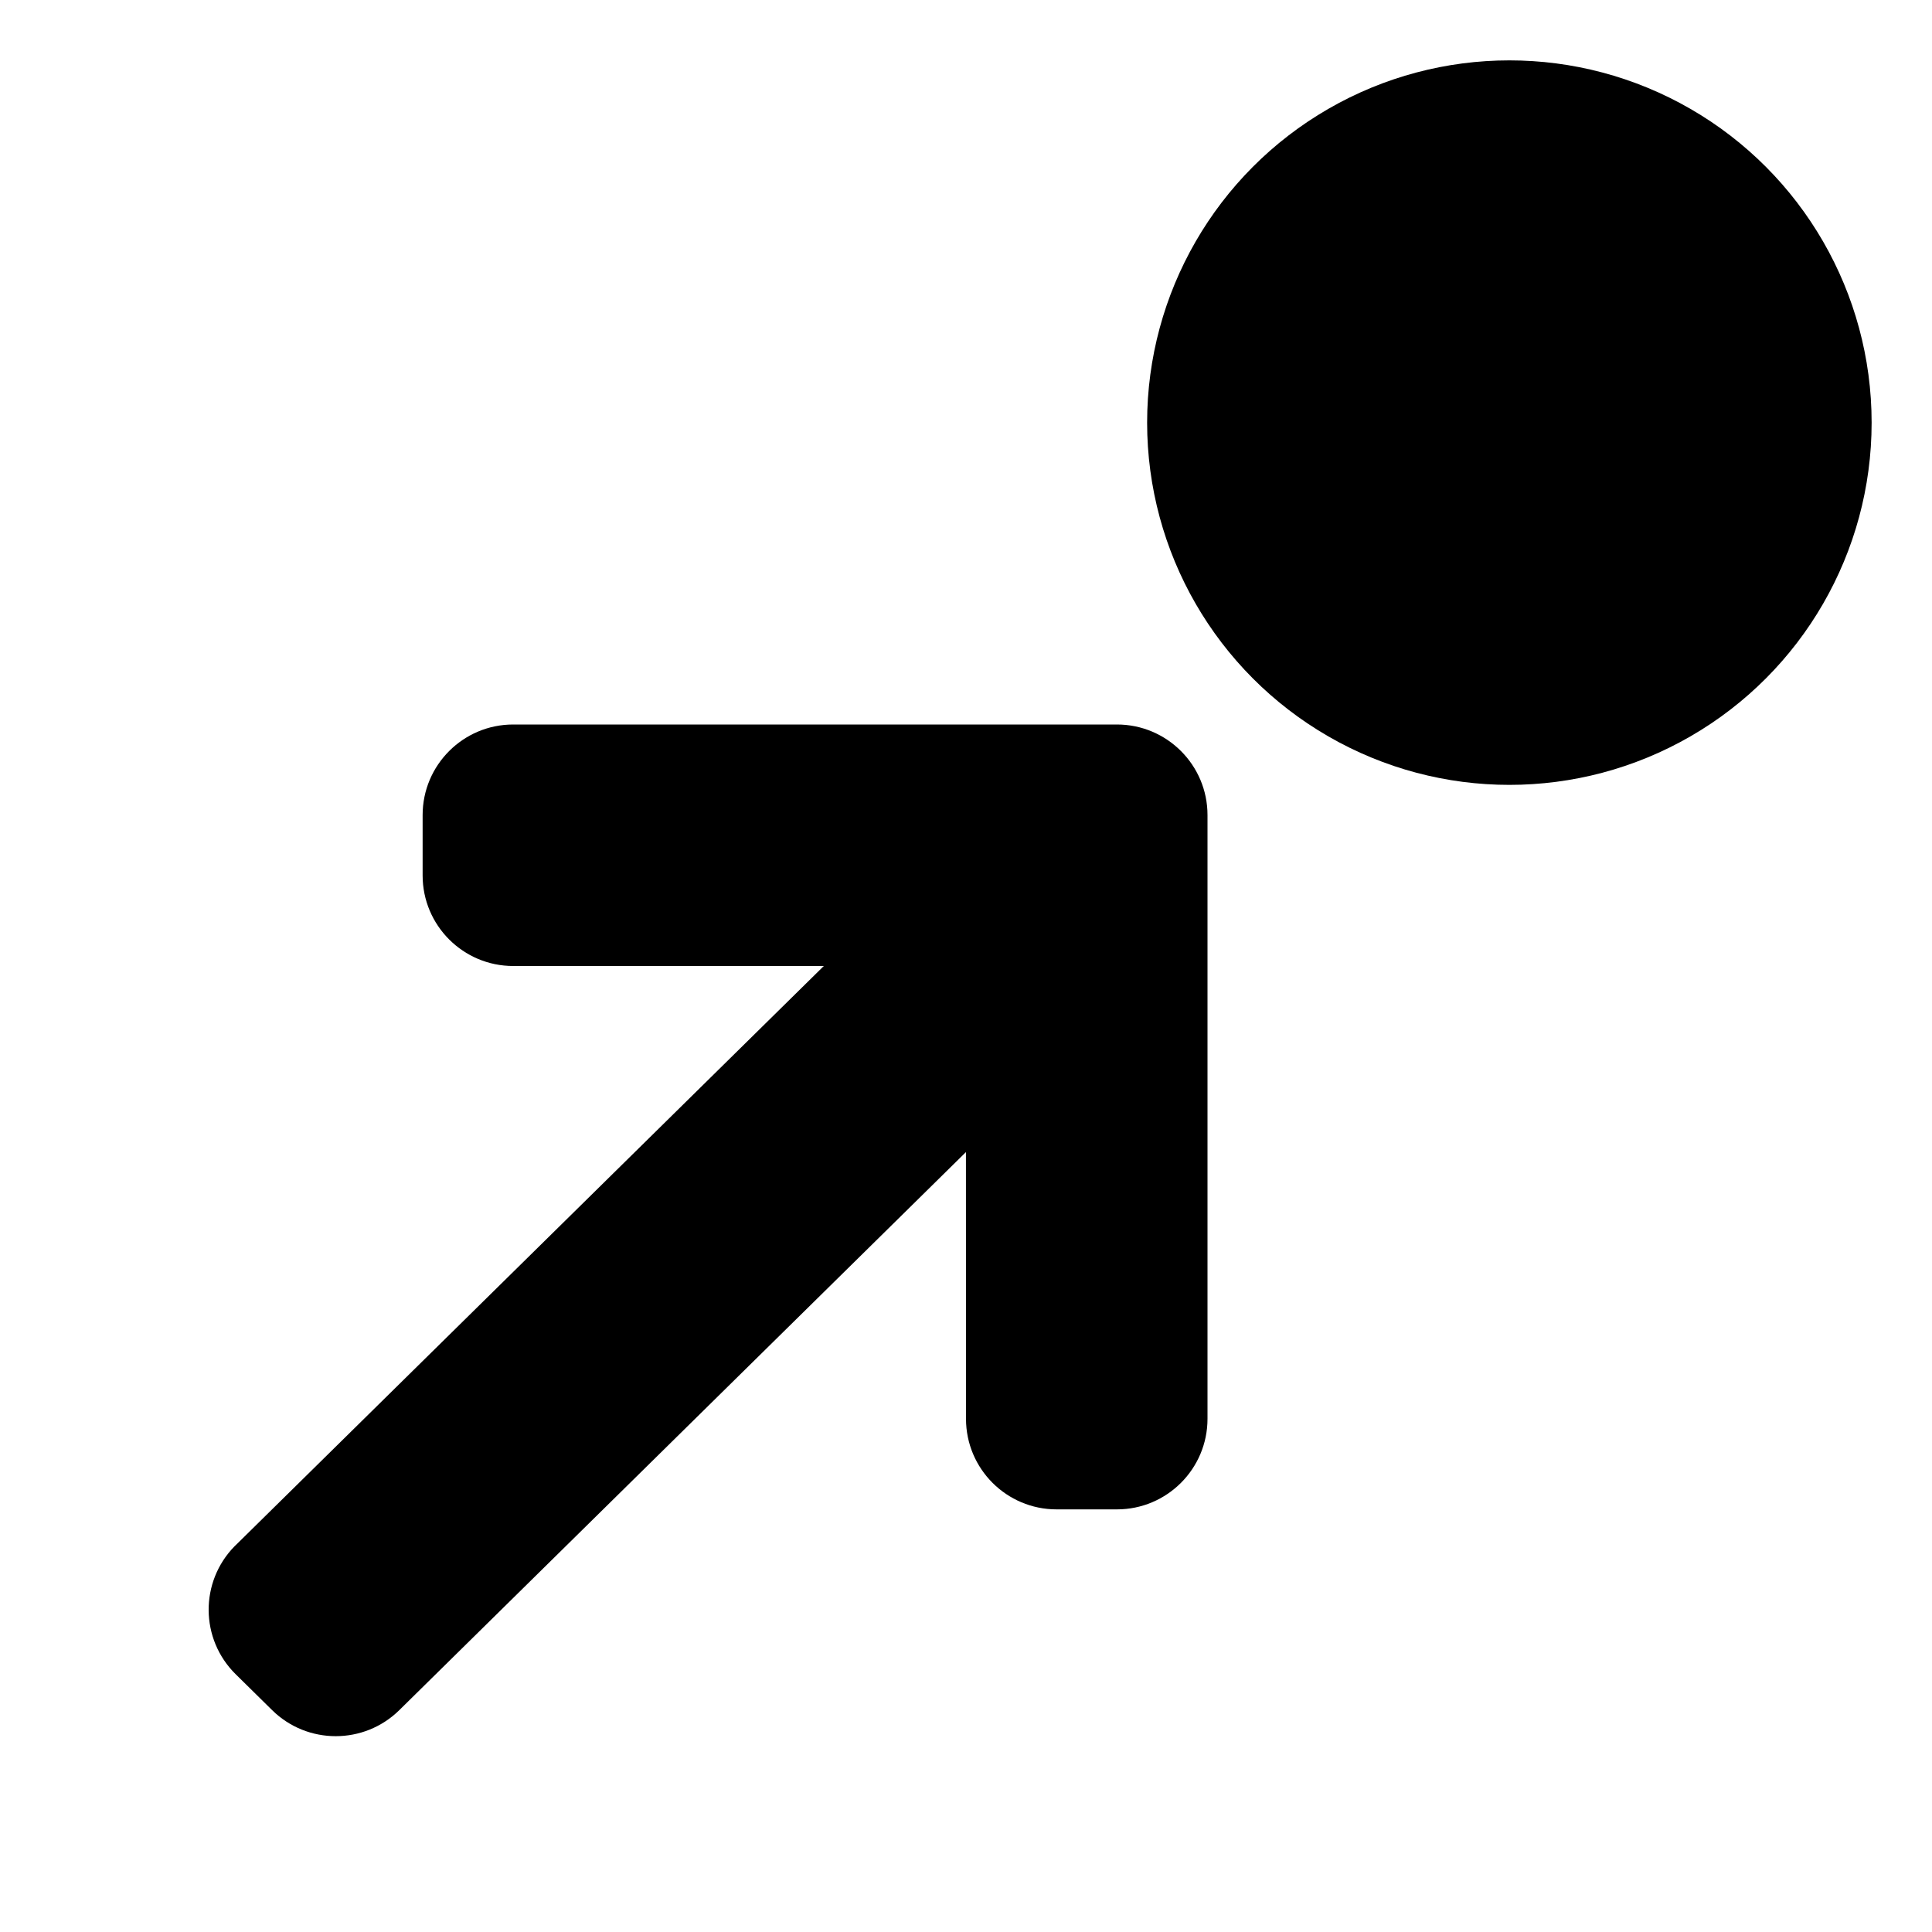 <?xml version="1.0" encoding="UTF-8"?>
<svg width="32px" height="32px" viewBox="0 0 32 32" version="1.1" xmlns="http://www.w3.org/2000/svg" xmlns:xlink="http://www.w3.org/1999/xlink">
    <title>RouteTo</title>
    <g id="RouteTo" stroke="none" stroke-width="1" fill="none" fill-rule="evenodd">
        <path d="M18.5,12 C19.328,12 20,12.672 20,13.5 L20,23.5 C20,24.328 19.328,25 18.5,25 L17.5,25 C16.672,25 16,24.328 16,23.5 L15.999,19.082 L6.613,28.326 C6.029,28.9 5.092,28.9 4.508,28.326 L3.904,27.731 C3.313,27.149 3.306,26.2 3.887,25.609 L3.904,25.593 L3.904,25.593 L13.645,16 L8.5,16 C7.672,16 7,15.328 7,14.5 L7,13.5 C7,12.672 7.672,12 8.5,12 L18.5,12 Z" id="Combined-Shape" fill="#000000"></path>
        <circle id="Oval" fill="#000000" cx="25" cy="7" r="6"></circle>
    </g>
</svg>